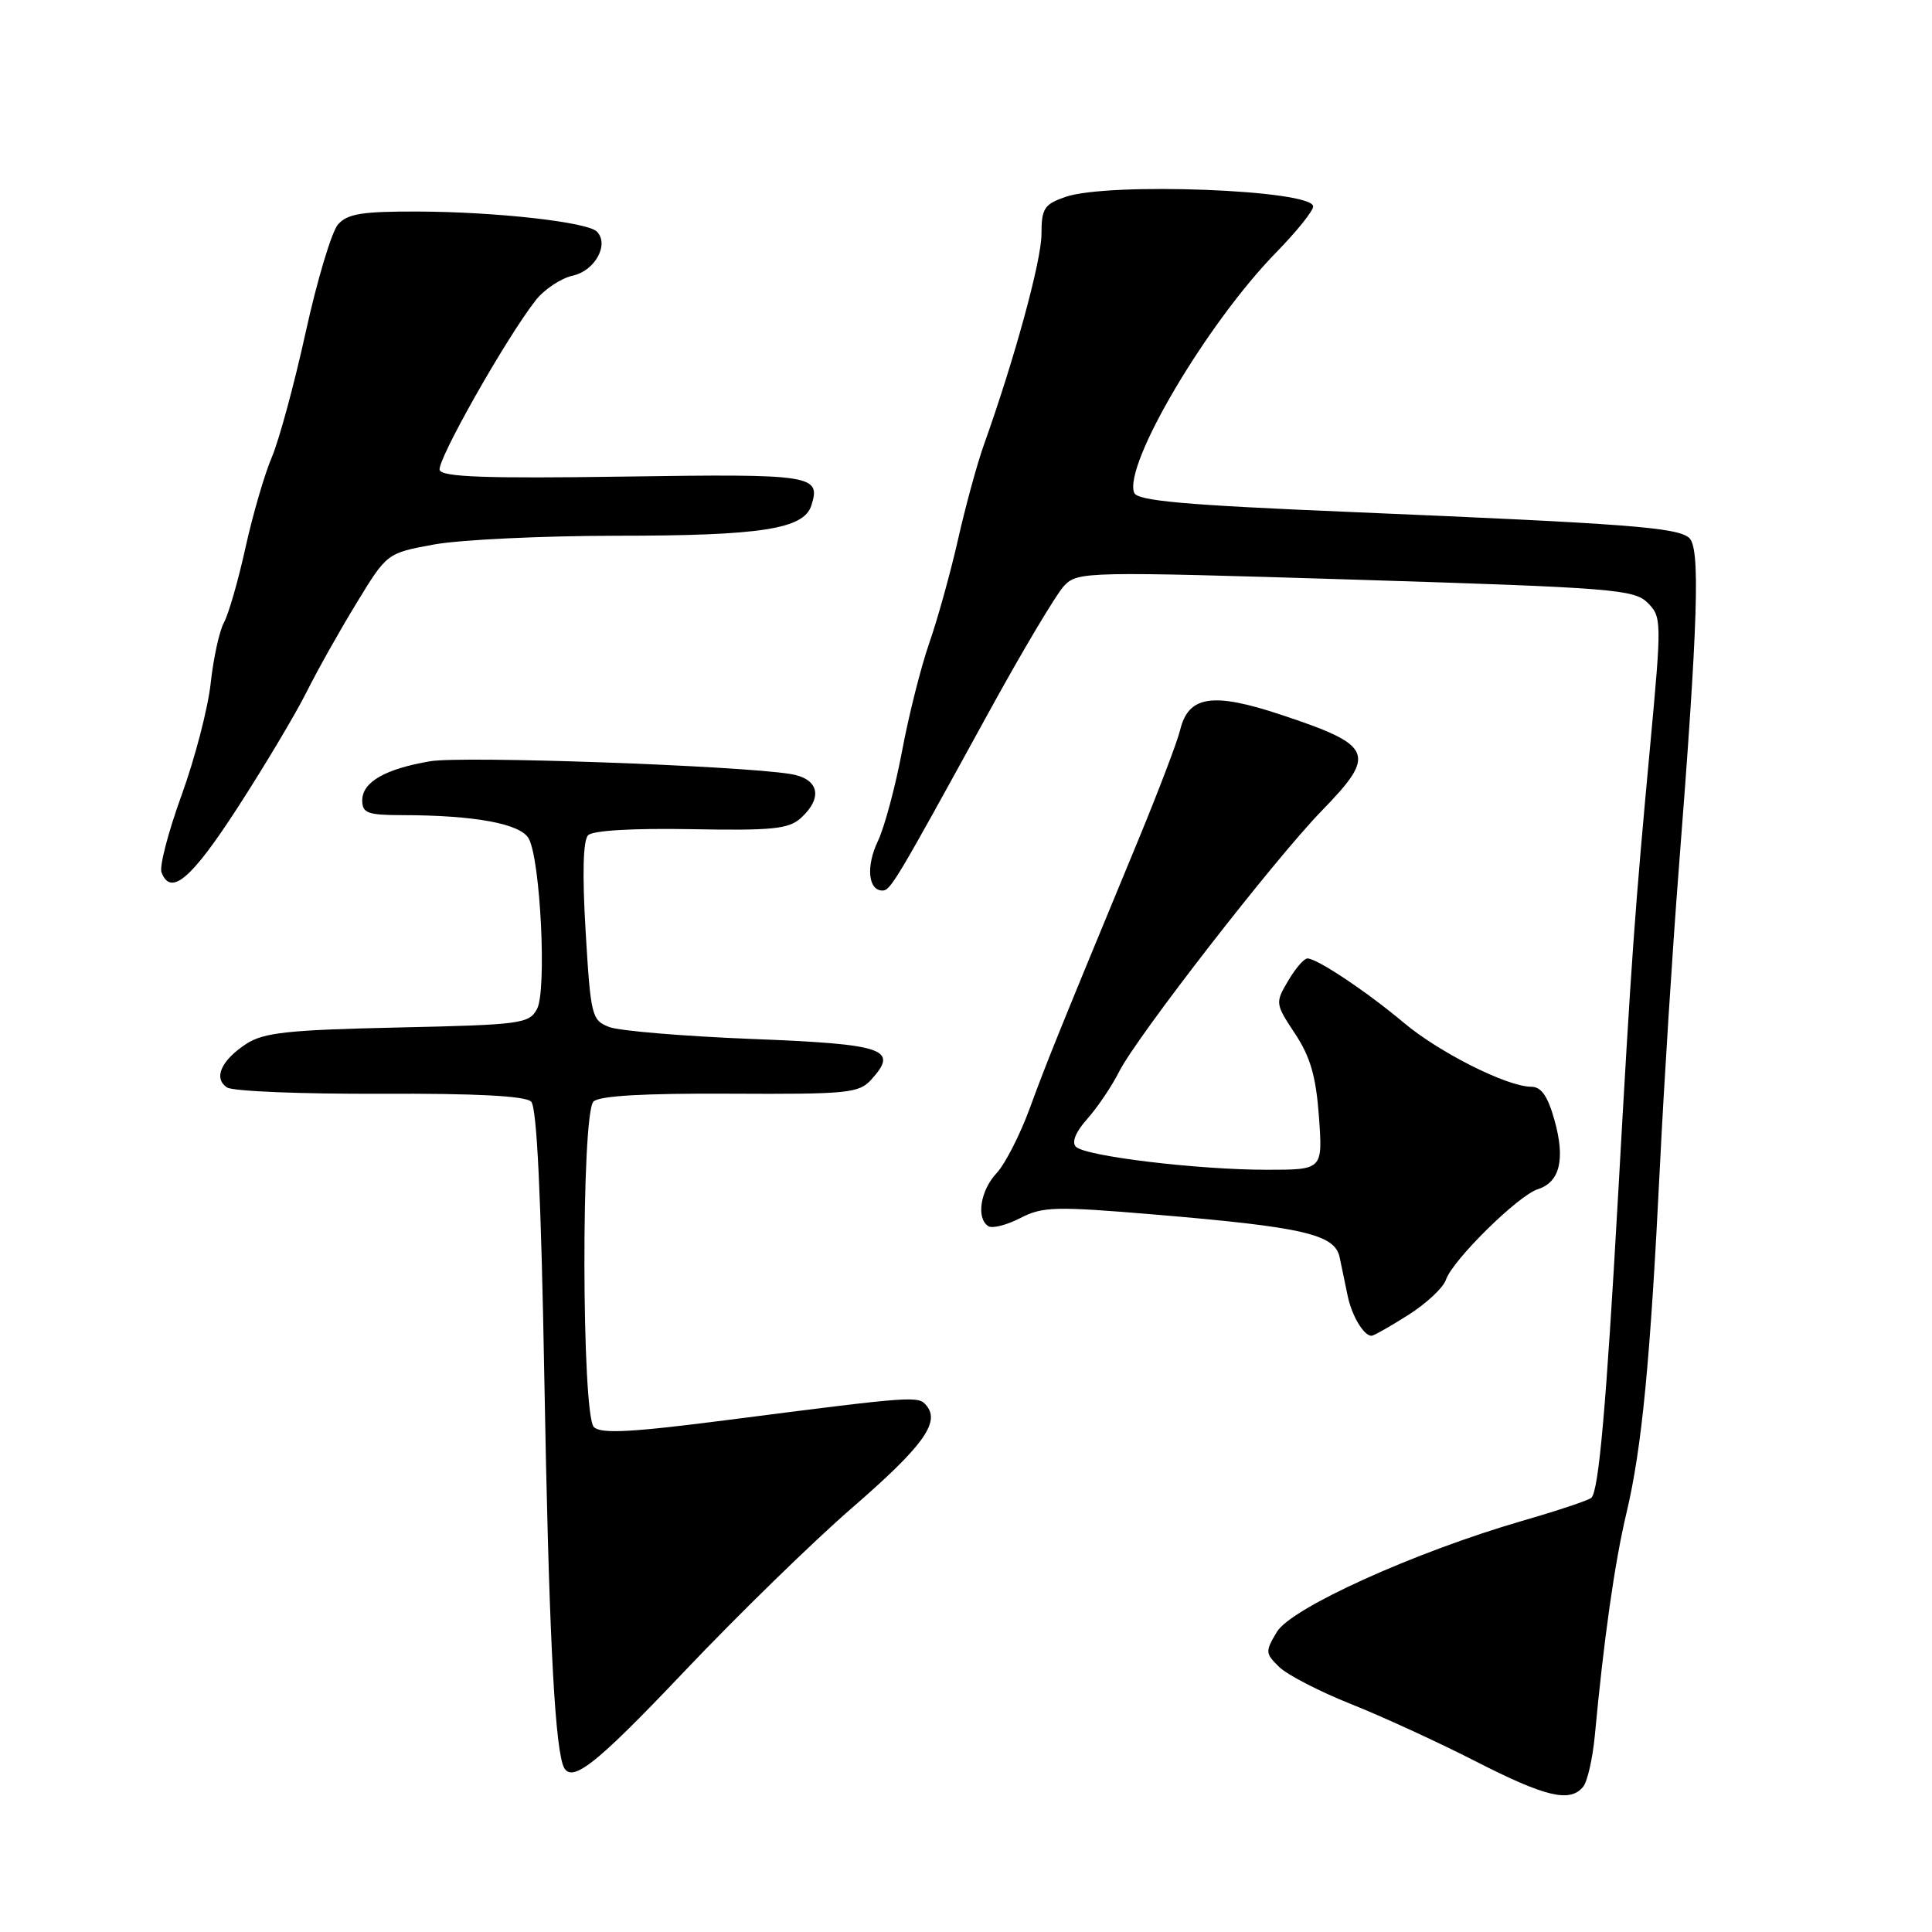 <?xml version="1.0" encoding="UTF-8" standalone="no"?>
<!DOCTYPE svg PUBLIC "-//W3C//DTD SVG 1.1//EN" "http://www.w3.org/Graphics/SVG/1.1/DTD/svg11.dtd" >
<svg xmlns="http://www.w3.org/2000/svg" xmlns:xlink="http://www.w3.org/1999/xlink" version="1.1" viewBox="0 0 256 256">
 <g >
 <path fill="currentColor"
d=" M 209.78 236.75 C 210.34 236.06 211.03 233.03 211.32 230.00 C 212.51 217.20 213.95 207.06 215.51 200.50 C 217.56 191.88 218.67 180.42 219.95 154.50 C 220.49 143.50 221.61 125.95 222.42 115.50 C 225.03 82.08 225.32 72.51 223.80 71.25 C 222.15 69.88 215.67 69.39 179.15 67.85 C 156.92 66.92 150.69 66.37 150.28 65.29 C 148.86 61.57 159.91 42.86 169.08 33.47 C 171.79 30.70 174.00 27.95 174.00 27.36 C 174.00 25.15 146.85 24.11 141.15 26.10 C 138.36 27.07 138.00 27.63 138.00 31.03 C 138.00 34.52 134.43 47.59 130.35 59.00 C 129.47 61.48 127.93 67.10 126.94 71.50 C 125.94 75.90 124.23 82.07 123.13 85.21 C 122.04 88.35 120.41 94.78 119.53 99.51 C 118.64 104.24 117.20 109.62 116.32 111.46 C 114.73 114.79 115.03 118.00 116.93 118.00 C 118.00 118.00 118.68 116.86 130.95 94.50 C 135.47 86.25 140.01 78.64 141.03 77.59 C 142.83 75.73 143.95 75.71 179.64 76.81 C 213.68 77.87 216.54 78.10 218.32 79.87 C 220.18 81.74 220.19 82.25 218.67 98.65 C 216.59 121.05 216.18 126.79 214.40 158.50 C 212.83 186.37 211.85 197.48 210.87 198.46 C 210.56 198.78 206.42 200.16 201.68 201.53 C 187.45 205.66 171.09 213.06 169.19 216.24 C 167.63 218.84 167.65 219.09 169.52 220.90 C 170.61 221.95 174.88 224.15 179.00 225.79 C 183.12 227.43 190.55 230.84 195.50 233.37 C 204.82 238.13 208.03 238.89 209.78 236.75 Z  M 90.67 221.48 C 97.73 214.04 107.69 204.32 112.82 199.87 C 122.25 191.70 124.59 188.51 122.79 186.28 C 121.70 184.93 121.36 184.95 96.69 188.12 C 83.67 189.80 79.62 190.02 78.69 189.09 C 77.06 187.46 77.00 147.60 78.64 145.96 C 79.40 145.20 85.29 144.86 96.73 144.92 C 112.38 145.00 113.82 144.86 115.46 143.04 C 119.12 139.00 117.27 138.36 99.68 137.67 C 90.61 137.31 82.08 136.60 80.74 136.09 C 78.41 135.20 78.27 134.66 77.60 123.43 C 77.14 115.76 77.26 111.34 77.93 110.67 C 78.56 110.04 83.91 109.73 91.60 109.87 C 102.32 110.07 104.51 109.85 106.11 108.40 C 109.10 105.69 108.52 103.17 104.75 102.56 C 97.87 101.44 61.28 100.14 57.00 100.87 C 51.05 101.88 48.00 103.63 48.00 106.04 C 48.00 107.74 48.70 108.00 53.25 108.01 C 62.93 108.02 69.01 109.15 70.07 111.13 C 71.62 114.03 72.46 131.27 71.16 133.69 C 70.12 135.65 69.05 135.79 52.71 136.15 C 38.14 136.47 34.93 136.82 32.63 138.32 C 29.28 140.52 28.24 142.90 30.10 144.10 C 30.87 144.60 39.99 144.97 50.38 144.93 C 63.10 144.87 69.62 145.22 70.38 145.97 C 71.14 146.74 71.70 158.48 72.13 182.80 C 72.70 214.86 73.43 230.09 74.55 233.75 C 75.44 236.64 78.52 234.29 90.67 221.48 Z  M 186.59 174.25 C 188.98 172.74 191.23 170.64 191.59 169.58 C 192.48 166.96 201.17 158.40 203.78 157.57 C 206.70 156.64 207.43 153.59 205.97 148.40 C 205.09 145.24 204.22 144.00 202.90 144.00 C 199.72 144.00 190.69 139.46 186.00 135.51 C 181.11 131.40 174.52 127.00 173.24 127.00 C 172.79 127.00 171.64 128.33 170.68 129.97 C 168.96 132.88 168.98 133.01 171.60 136.97 C 173.64 140.05 174.38 142.65 174.77 148.00 C 175.27 155.00 175.27 155.00 167.86 155.00 C 158.69 155.00 143.83 153.21 142.56 151.95 C 141.97 151.36 142.53 149.98 144.07 148.26 C 145.42 146.74 147.32 143.93 148.29 142.00 C 150.61 137.39 168.88 113.87 175.10 107.47 C 182.49 99.88 182.03 98.78 169.69 94.69 C 160.68 91.70 157.48 92.19 156.38 96.71 C 156.01 98.25 153.48 104.90 150.75 111.50 C 140.06 137.34 138.70 140.71 136.44 146.88 C 135.15 150.39 133.18 154.25 132.05 155.45 C 129.90 157.74 129.32 161.46 130.97 162.48 C 131.50 162.81 133.41 162.32 135.20 161.40 C 138.14 159.87 139.83 159.83 152.98 160.93 C 172.73 162.59 176.88 163.55 177.51 166.60 C 177.78 167.92 178.26 170.23 178.58 171.74 C 179.14 174.39 180.71 177.00 181.74 177.00 C 182.02 177.00 184.20 175.76 186.59 174.25 Z  M 31.49 107.01 C 35.05 101.51 39.14 94.65 40.59 91.76 C 42.03 88.87 45.03 83.53 47.25 79.90 C 51.28 73.29 51.28 73.29 57.50 72.15 C 60.93 71.52 71.78 71.00 81.62 70.99 C 100.84 70.99 106.51 70.11 107.51 66.98 C 108.79 62.94 107.75 62.78 82.71 63.15 C 64.41 63.42 58.57 63.21 58.26 62.28 C 57.86 61.07 66.96 44.96 70.95 39.83 C 72.09 38.36 74.32 36.87 75.91 36.52 C 78.85 35.87 80.76 32.36 79.08 30.68 C 77.82 29.42 65.75 28.07 55.40 28.03 C 47.96 28.01 46.03 28.32 44.78 29.75 C 43.95 30.71 42.02 37.12 40.51 44.00 C 39.00 50.88 36.98 58.32 36.03 60.55 C 35.07 62.78 33.50 68.18 32.53 72.55 C 31.57 76.92 30.28 81.40 29.67 82.50 C 29.07 83.60 28.28 87.20 27.92 90.50 C 27.57 93.80 25.83 100.48 24.07 105.34 C 22.30 110.21 21.10 114.82 21.40 115.59 C 22.63 118.81 25.36 116.48 31.49 107.01 Z "/>
</g>
</svg>